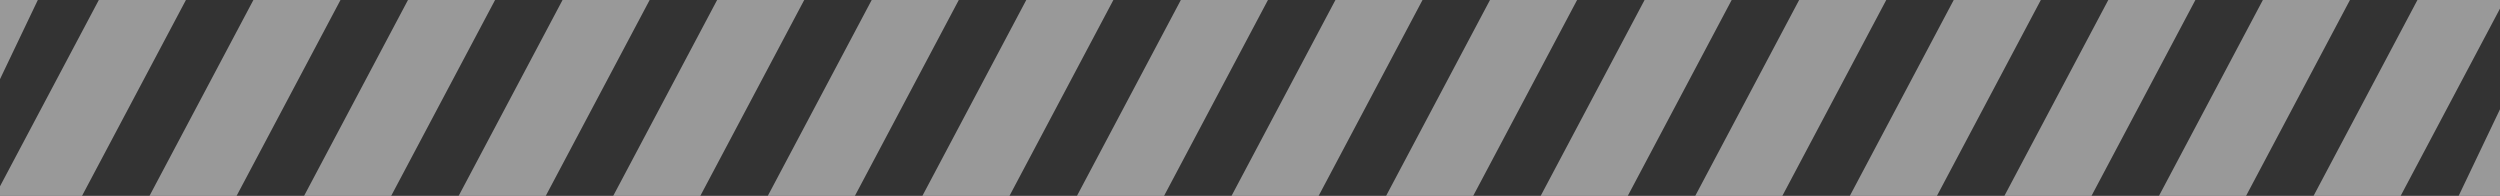 <svg xmlns="http://www.w3.org/2000/svg" width="251.191" height="19.683" viewBox="0 0 251.191 19.683">
  <rect x="0" y="0" width="251.191" height="19.683" fill="#333333" stroke="none"/>
  <g id="Group_15885" data-name="Group 15885" transform="translate(-58.582 -19.746)" opacity="0.5">
    <path id="Path_16723" data-name="Path 16723" d="M68.511,19.746,58.582,38.465v.964h8.24L77.263,19.746Z" transform="translate(0 0)" fill="#fff"/>
    <path id="Path_16724" data-name="Path 16724" d="M58.582,19.746V27.7l3.8-7.954Z" fill="#fff"/>
    <path id="Path_16725" data-name="Path 16725" d="M118.473,19.746,108.032,39.429h8.751l10.441-19.683Z" transform="translate(-34.431 0)" fill="#fff"/>
    <path id="Path_16726" data-name="Path 16726" d="M169.607,19.746,159.166,39.429h8.751l10.441-19.683Z" transform="translate(-70.033 0)" fill="#fff"/>
    <path id="Path_16727" data-name="Path 16727" d="M220.74,19.746,210.3,39.429h8.751l10.441-19.683Z" transform="translate(-105.635 0)" fill="#fff"/>
    <path id="Path_16728" data-name="Path 16728" d="M271.874,19.746,261.433,39.429h8.751l10.441-19.683Z" transform="translate(-141.238 0)" fill="#fff"/>
    <path id="Path_16729" data-name="Path 16729" d="M323.006,19.746,312.565,39.429h8.751l10.441-19.683Z" transform="translate(-176.839 0)" fill="#fff"/>
    <path id="Path_16730" data-name="Path 16730" d="M374.14,19.746,363.7,39.429h8.751l10.441-19.683Z" transform="translate(-212.442 0)" fill="#fff"/>
    <path id="Path_16731" data-name="Path 16731" d="M425.273,19.746,414.833,39.429h8.751l10.441-19.683Z" transform="translate(-248.044 0)" fill="#fff"/>
    <path id="Path_16732" data-name="Path 16732" d="M476.407,19.746,465.966,39.429h8.751l10.441-19.683Z" transform="translate(-283.646 0)" fill="#fff"/>
    <path id="Path_16733" data-name="Path 16733" d="M527.54,19.746,517.1,39.429h8.751l10.441-19.683Z" transform="translate(-319.249 0)" fill="#fff"/>
    <path id="Path_16734" data-name="Path 16734" d="M578.674,19.746,568.233,39.429h8.751l10.441-19.683Z" transform="translate(-354.851 0)" fill="#fff"/>
    <path id="Path_16735" data-name="Path 16735" d="M629.806,19.746,619.366,39.429h8.751l10.441-19.683Z" transform="translate(-390.453 0)" fill="#fff"/>
    <path id="Path_16736" data-name="Path 16736" d="M680.94,19.746,670.5,39.429h8.751l10.441-19.683Z" transform="translate(-426.055 0)" fill="#fff"/>
    <path id="Path_16737" data-name="Path 16737" d="M732.073,19.746,721.633,39.429h8.751l10.441-19.683Z" transform="translate(-461.658 0)" fill="#fff"/>
    <path id="Path_16738" data-name="Path 16738" d="M783.207,19.746,772.766,39.429h8.751l10.441-19.683Z" transform="translate(-497.26 0)" fill="#fff"/>
    <path id="Path_16739" data-name="Path 16739" d="M834.34,19.746,823.9,39.429h8.751l9.984-18.822v-.86Z" transform="translate(-532.862 0)" fill="#fff"/>
    <path id="Path_16740" data-name="Path 16740" d="M871.9,71.791h4.156V63.086Z" transform="translate(-566.283 -32.362)" fill="#fff"/>
  </g>
</svg>
